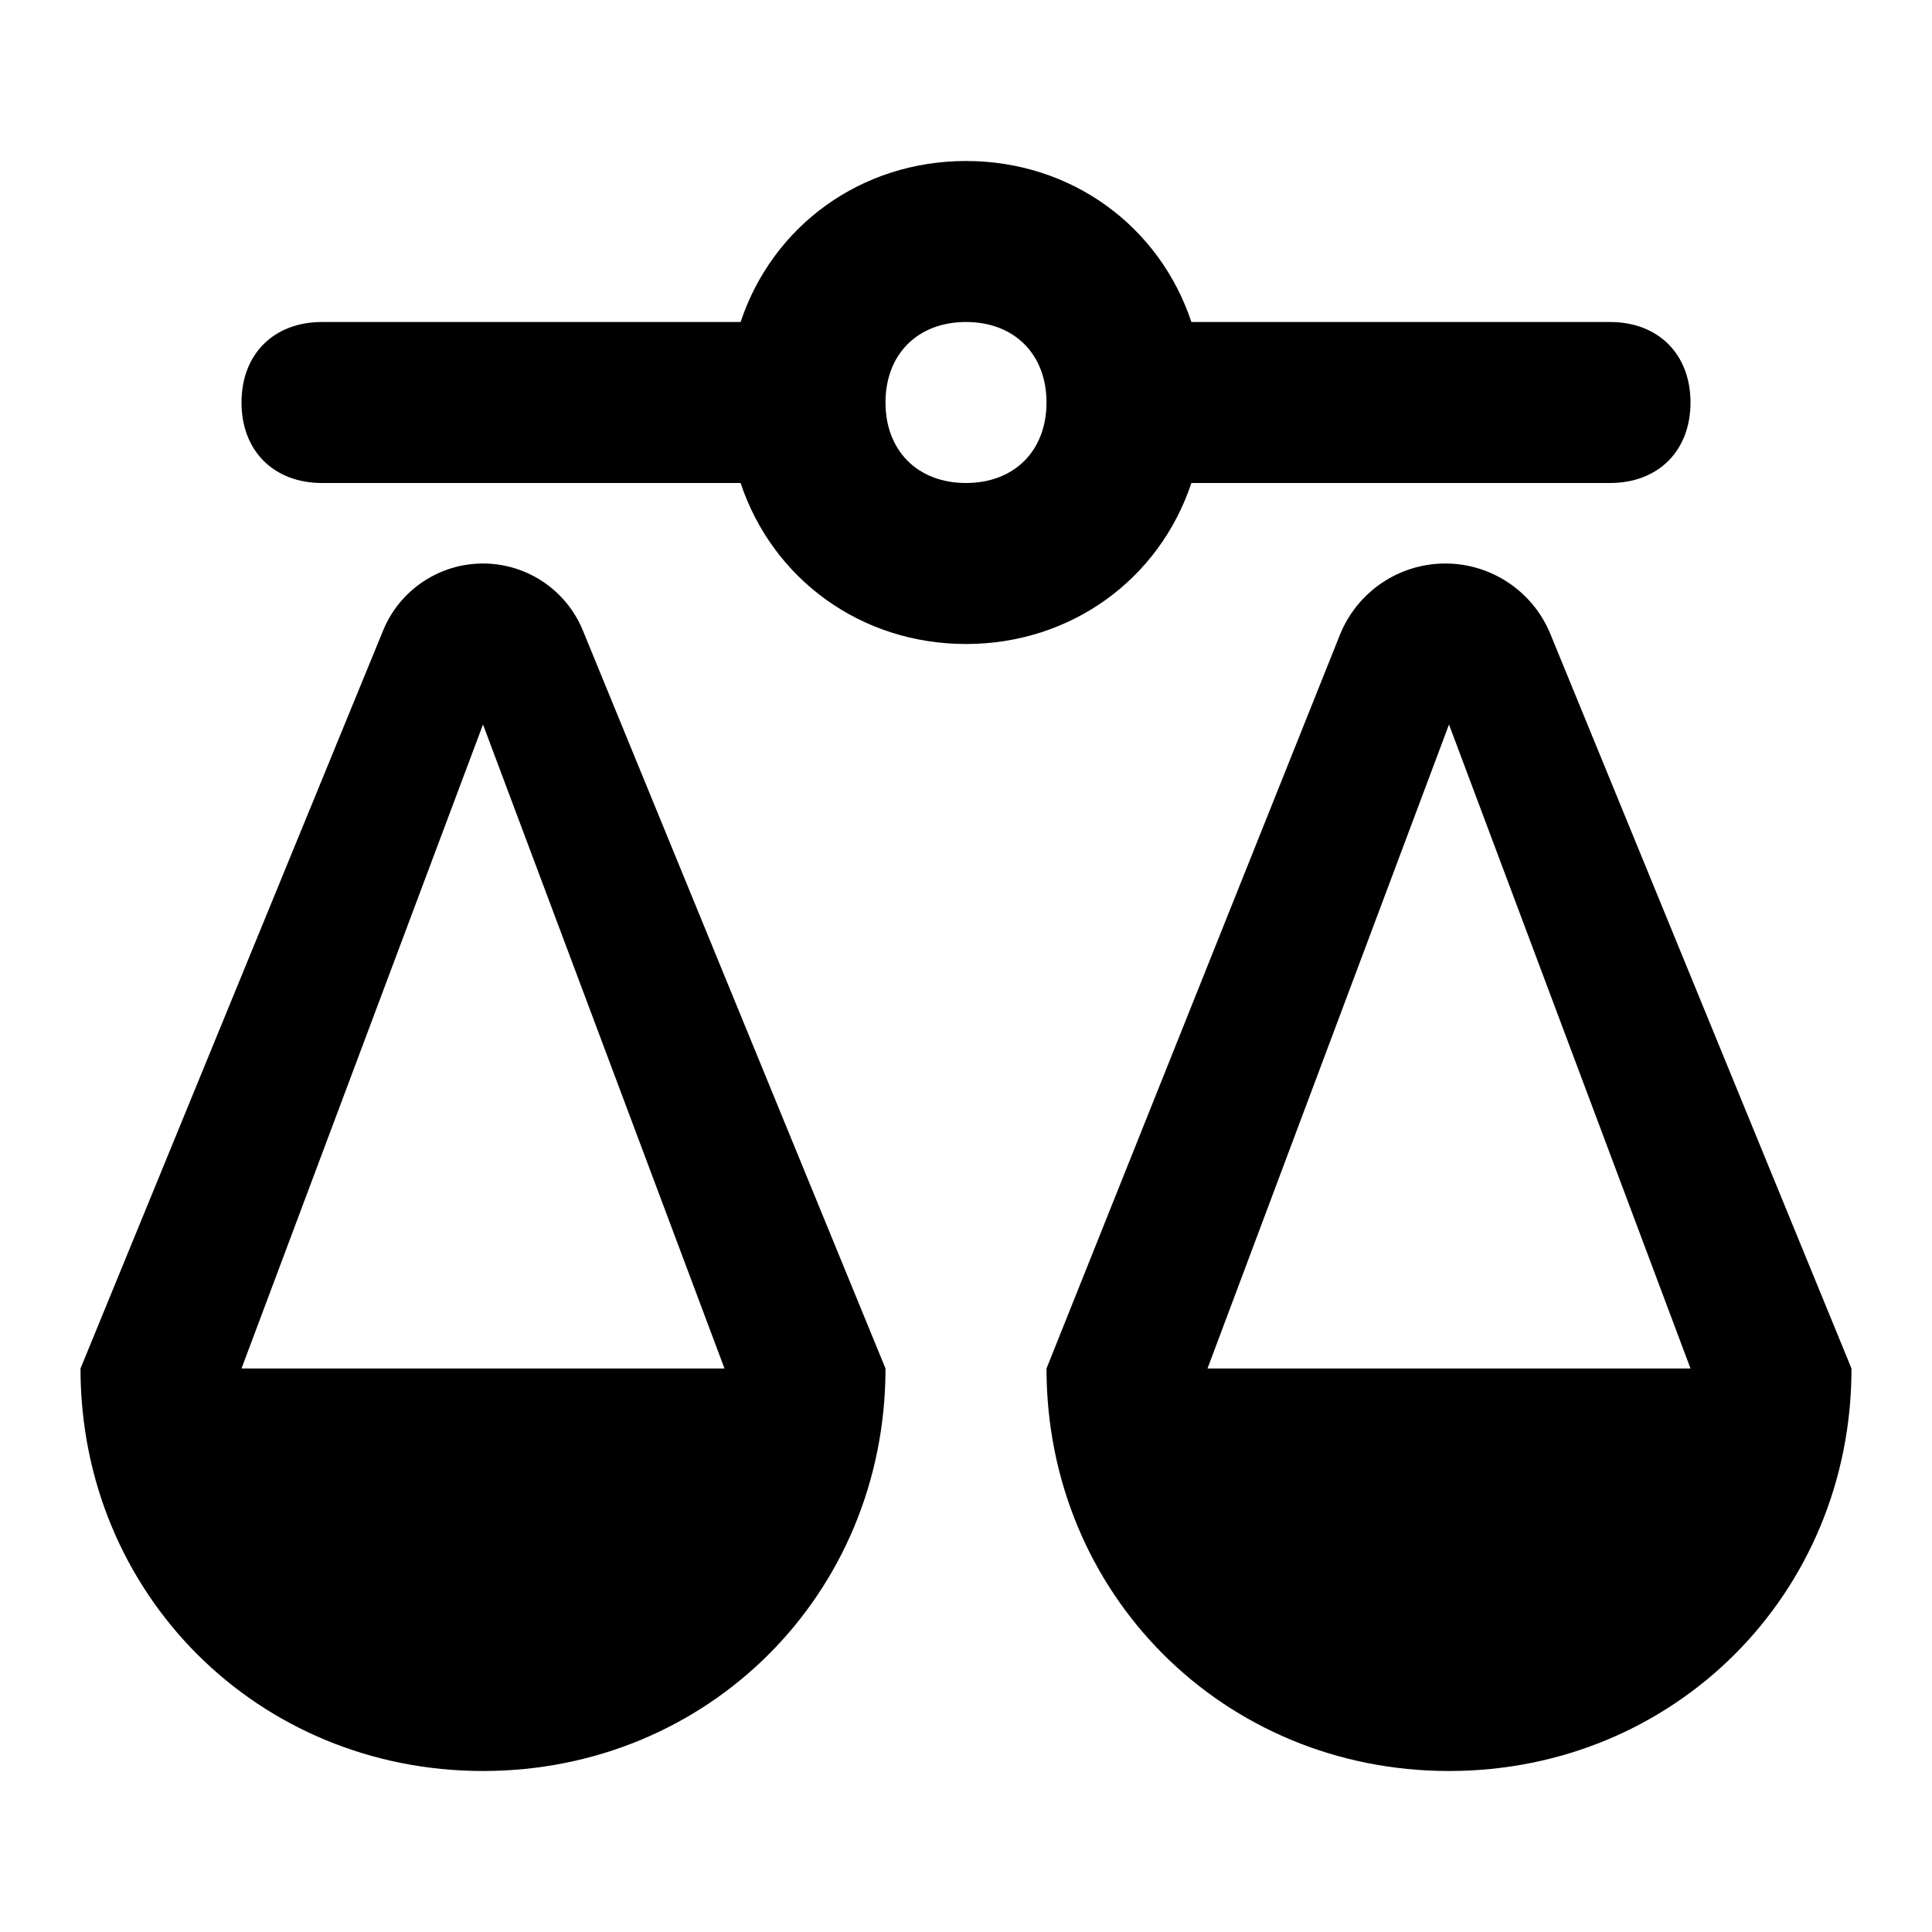 <svg width="24" height="24" viewBox="0 0 24 24" fill="none" xmlns="http://www.w3.org/2000/svg">
<path fill-rule="evenodd" clip-rule="evenodd" d="M20 4H14.8C14.4 2.8 13.3 2 12 2C10.7 2 9.6 2.8 9.2 4H4C3.4 4 3 4.4 3 5C3 5.6 3.4 6 4 6H9.2C9.6 7.2 10.7 8 12 8C13.3 8 14.4 7.2 14.8 6H20C20.6 6 21 5.6 21 5C21 4.4 20.6 4 20 4ZM12 6C11.4 6 11 5.6 11 5C11 4.4 11.4 4 12 4C12.6 4 13 4.4 13 5C13 5.6 12.6 6 12 6Z" fill="black"/>
<path fill-rule="evenodd" clip-rule="evenodd" d="M7.241 7.833C7.035 7.329 6.544 7 6 7C5.456 7 4.965 7.329 4.759 7.833L1 17C1 19.8 3.2 22 6 22C8.8 22 11 19.8 11 17L7.241 7.833ZM3 17L6 9L9 17H3Z" fill="black"/>
<path fill-rule="evenodd" clip-rule="evenodd" d="M16.645 7.886C16.86 7.351 17.378 7 17.954 7C18.526 7 19.042 7.346 19.259 7.875L23 17C23 19.8 20.8 22 18 22C15.2 22 13 19.8 13 17L16.645 7.886ZM18 9L15 17H21L18 9Z" fill="black"/>
</svg>
